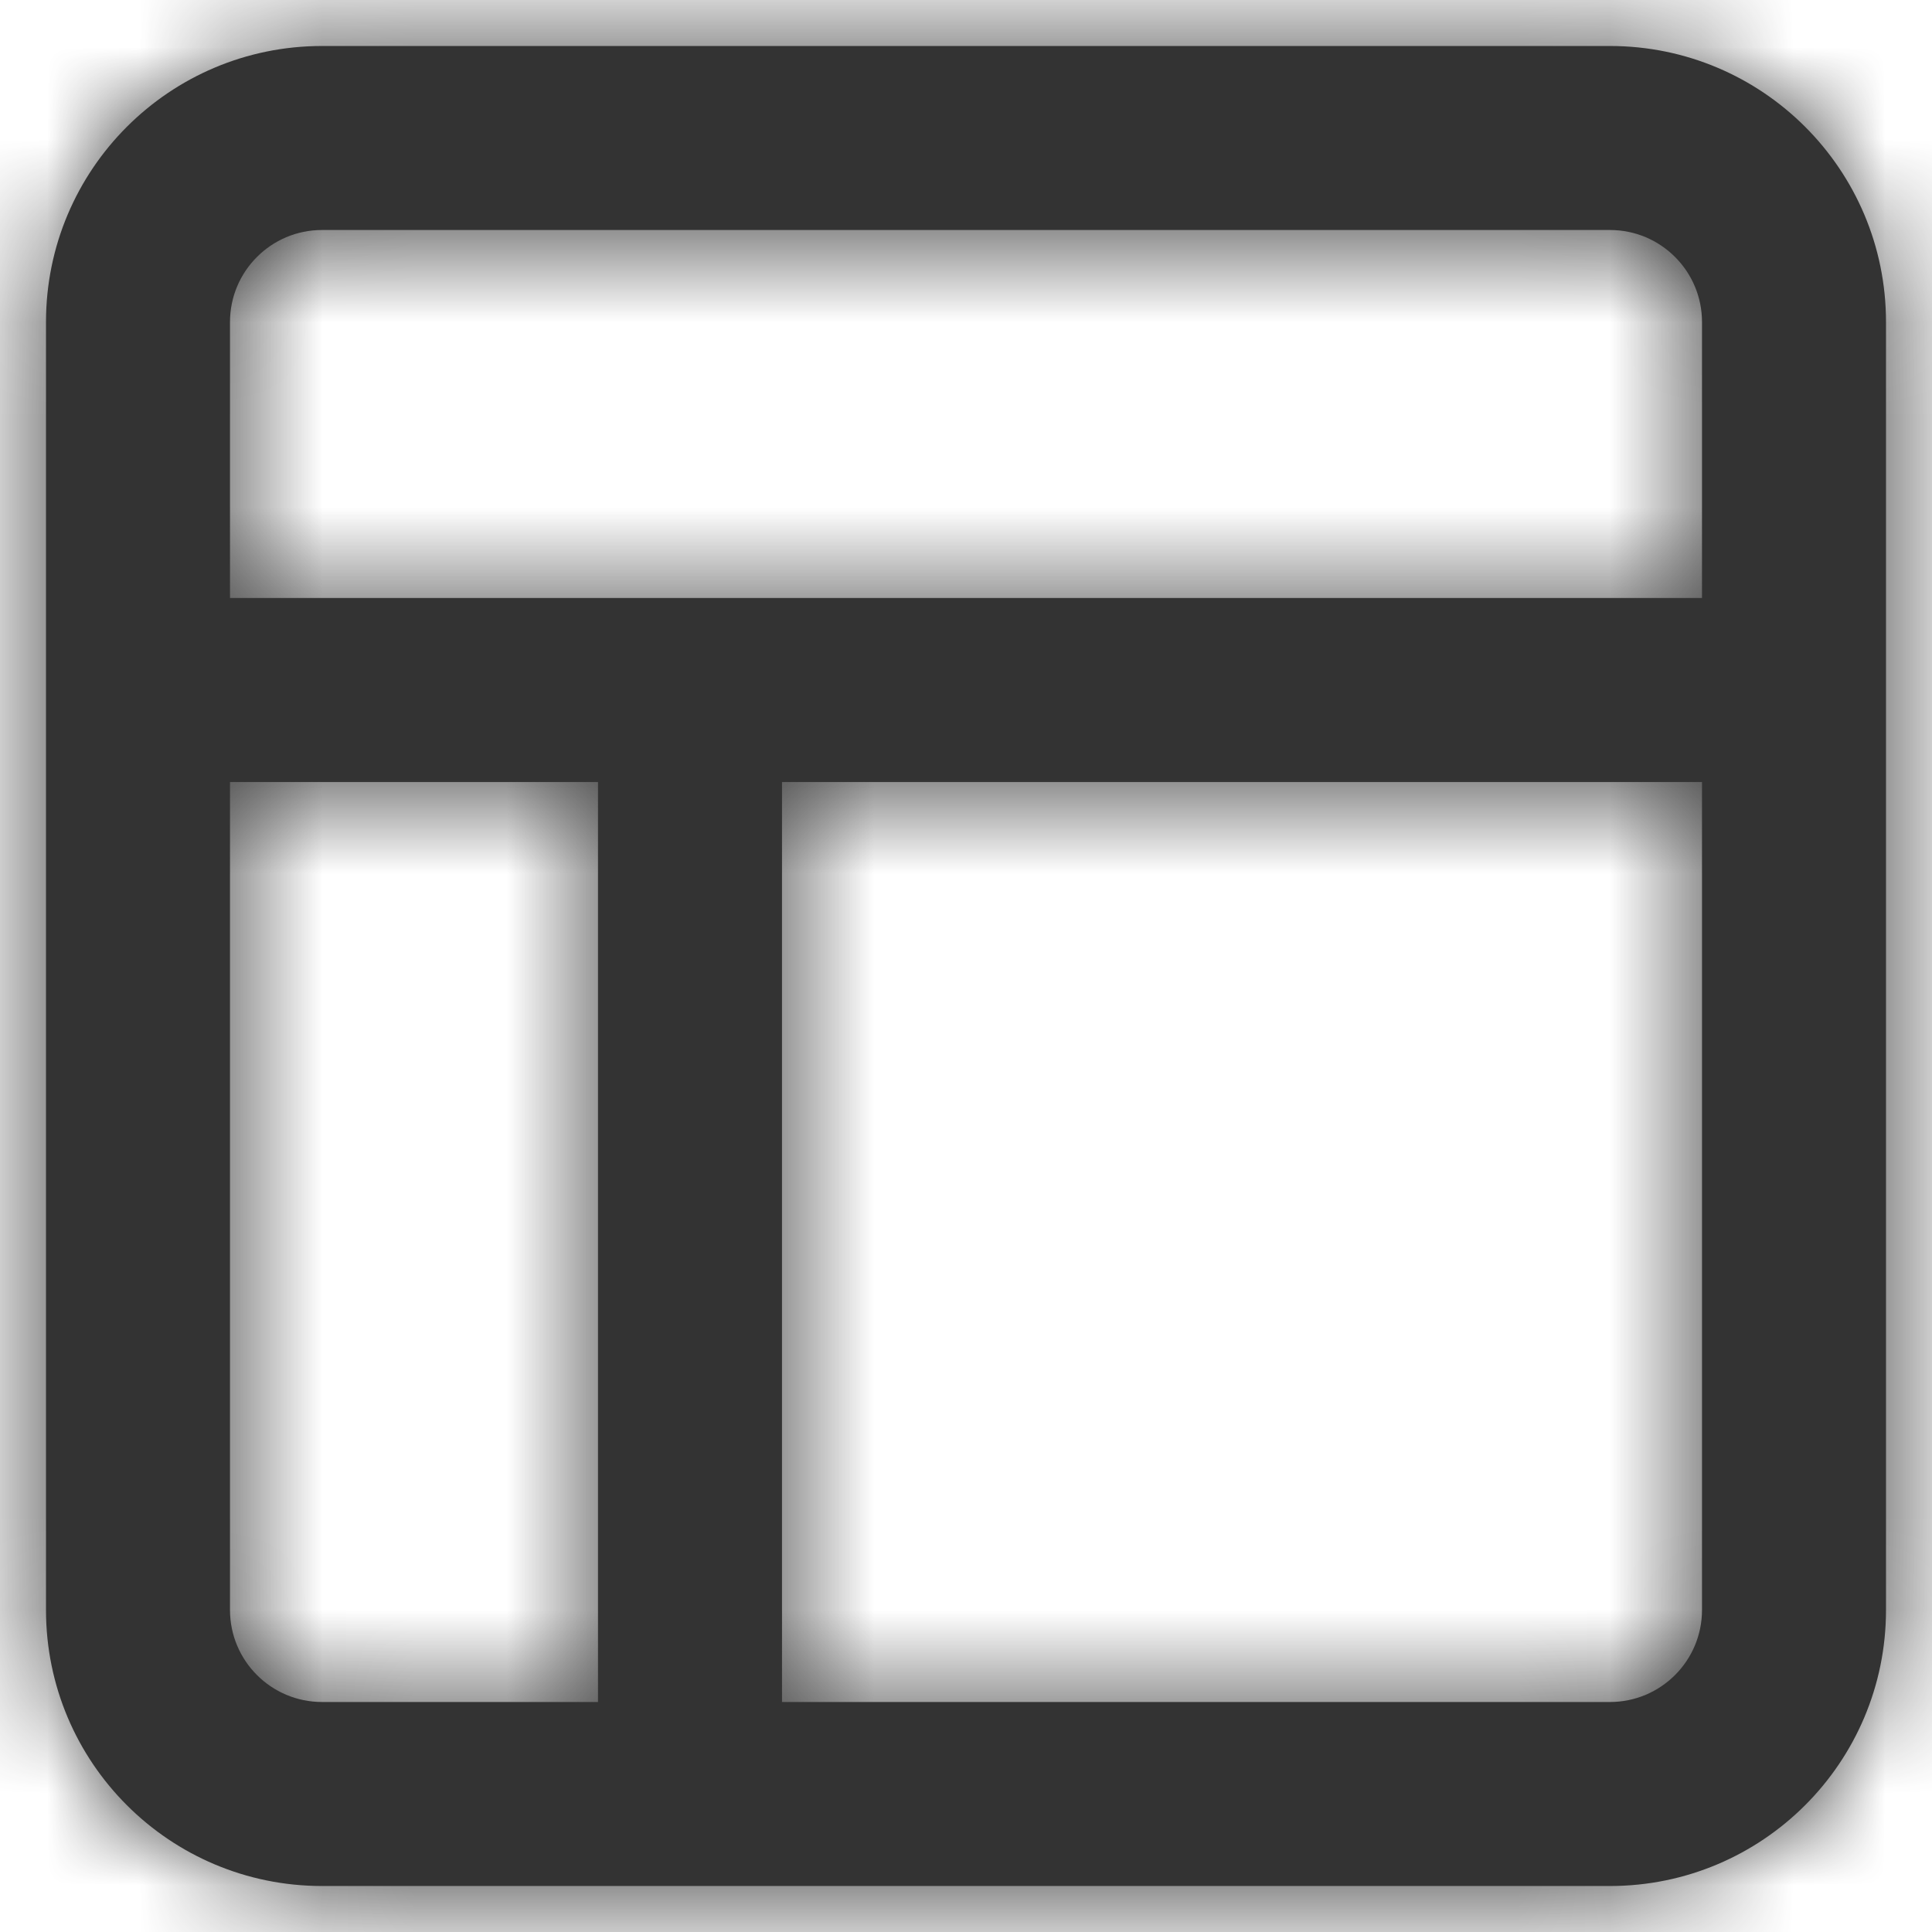 <svg width="21" height="21" viewBox="0 0 21 21" fill="none" xmlns="http://www.w3.org/2000/svg">
<path fill-rule="evenodd" clip-rule="evenodd" d="M3.5 20.5H7.5H17.5C19.157 20.5 20.5 19.157 20.5 17.5V3.5C20.5 1.843 19.157 0.5 17.5 0.5H3.5C1.843 0.5 0.5 1.843 0.5 3.5V17.5C0.5 19.157 1.843 20.5 3.5 20.5ZM18.5 17.5C18.5 18.052 18.052 18.5 17.5 18.5H8.5V8.5H18.5V17.5ZM2.5 17.5C2.5 18.052 2.948 18.5 3.5 18.5H6.5V8.5H2.5V17.5ZM18.5 3.5V6.5H2.5V3.5C2.5 2.948 2.948 2.5 3.5 2.5H17.5C18.052 2.5 18.5 2.948 18.5 3.5Z" fill="#333333"/>
<mask id="mask0_0_14670" style="mask-type:alpha" maskUnits="userSpaceOnUse" x="0" y="0" width="21" height="21">
<path fill-rule="evenodd" clip-rule="evenodd" d="M7.5 20.5H3.5C1.843 20.5 0.5 19.157 0.5 17.5V3.5C0.5 1.843 1.843 0.5 3.5 0.5H17.5C19.157 0.5 20.5 1.843 20.5 3.5V17.5C20.5 19.157 19.157 20.5 17.5 20.5H7.5ZM17.5 18.5C18.052 18.5 18.5 18.052 18.5 17.5V8.5H8.5V18.5H17.5ZM2.5 17.5C2.5 18.052 2.948 18.5 3.5 18.5H6.5V8.5H2.5V17.5ZM18.5 6.5V3.5C18.5 2.948 18.052 2.5 17.5 2.5H3.5C2.948 2.5 2.5 2.948 2.5 3.5V6.5H18.5Z" fill="white"/>
</mask>
<g mask="url(#mask0_0_14670)">
<rect x="-1.5" y="-1.5" width="24" height="24" fill="#333333"/>
</g>
</svg>
